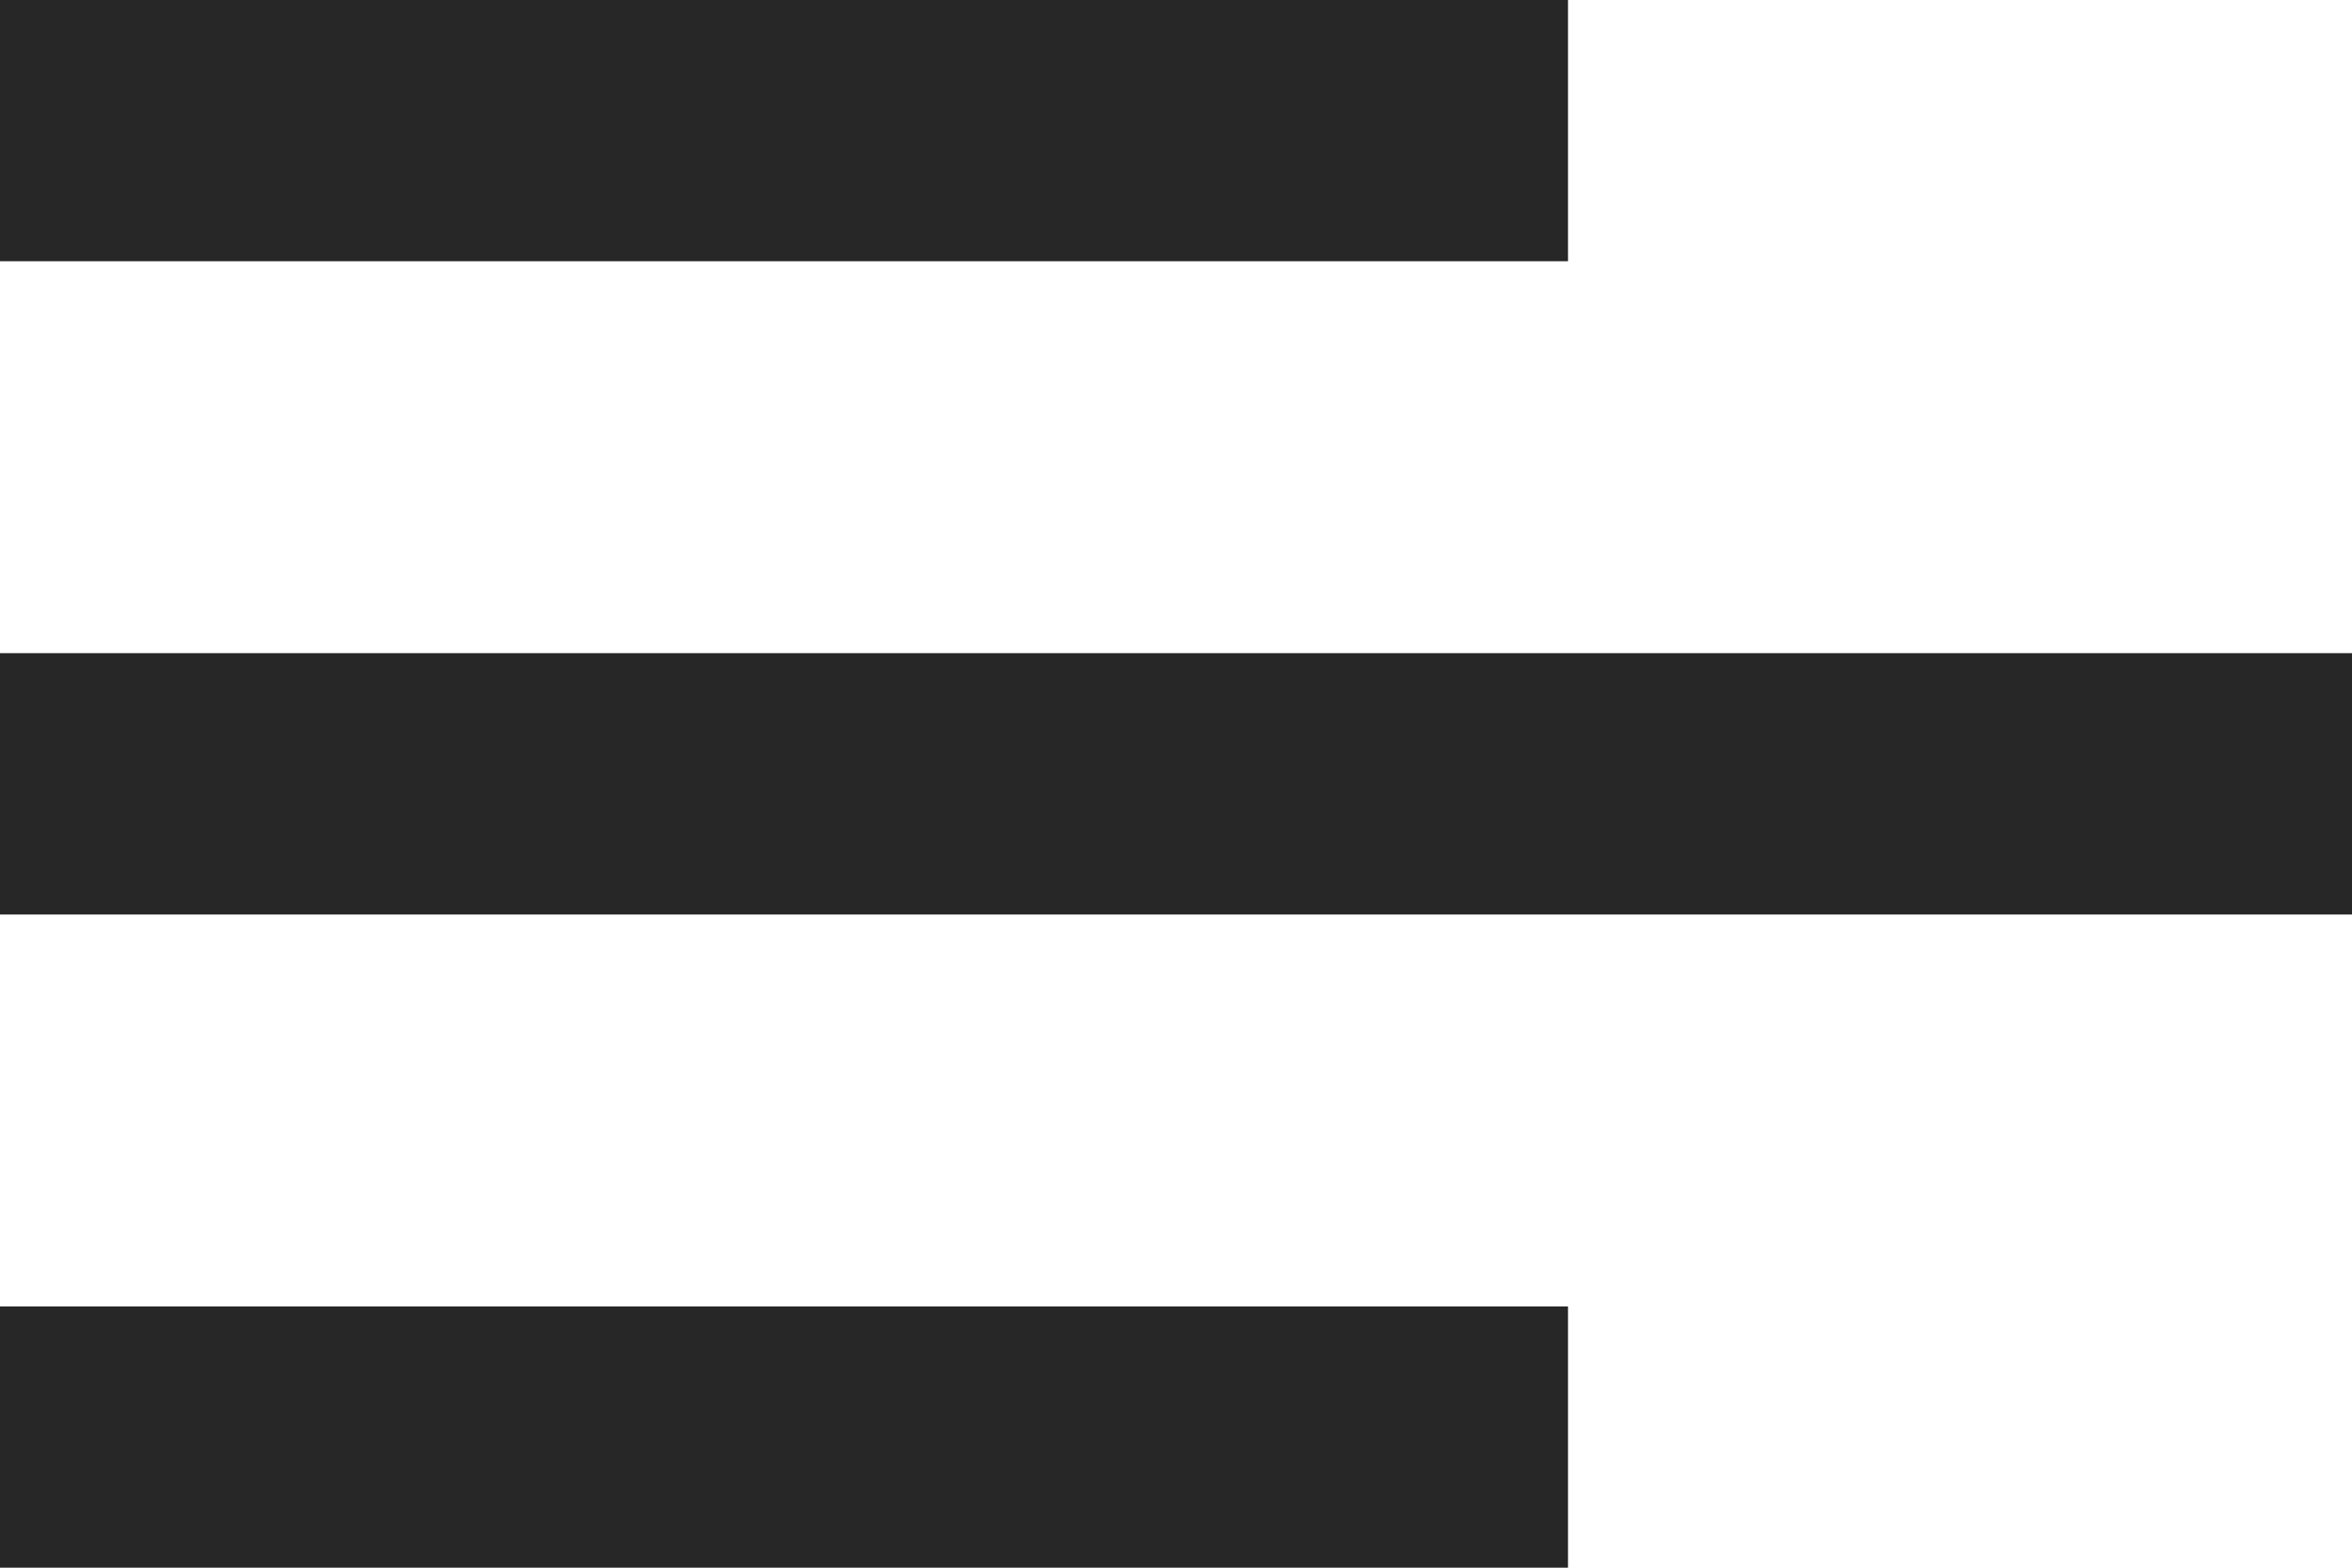 <svg width="30" height="20" viewBox="0 0 30 20" fill="none" xmlns="http://www.w3.org/2000/svg">
<path d="M20 20H0V16.667H20V20ZM30 11.667H0V8.333H30V11.667ZM20 3.333H0V0H20V3.333Z" fill="#272727"/>
</svg>
